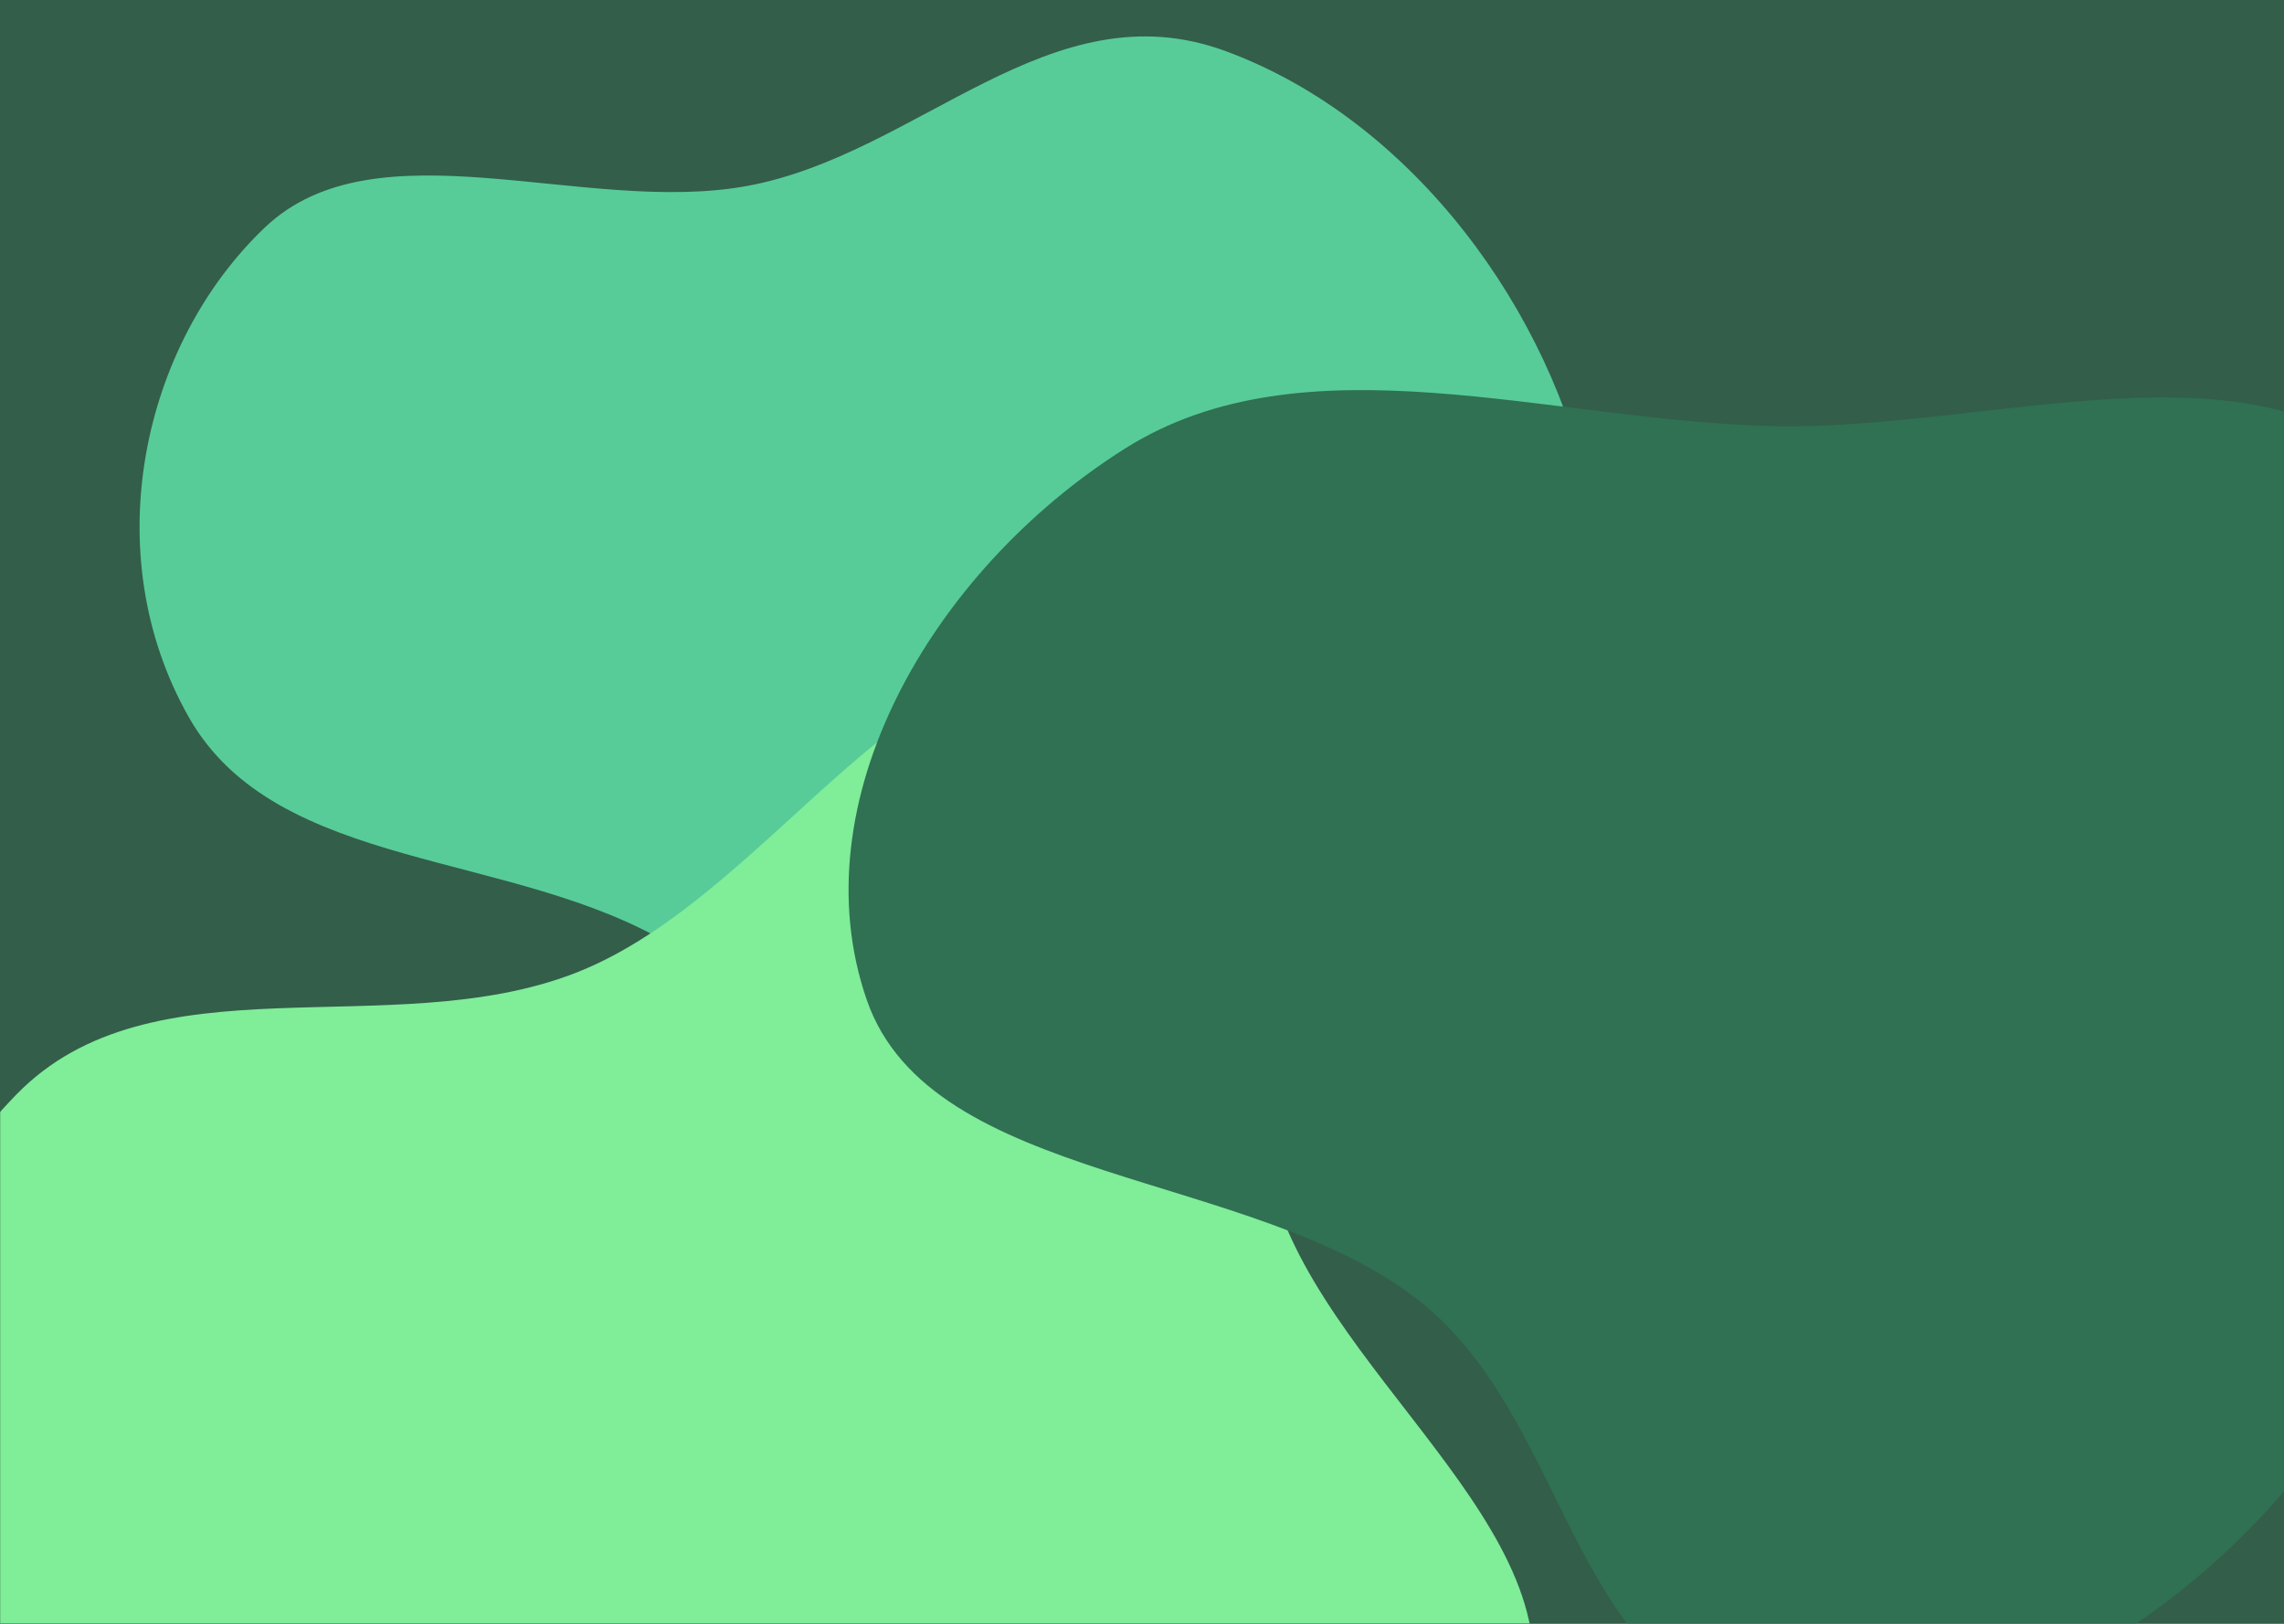 <svg width="1440" height="1024" viewBox="0 0 1440 1024" fill="none" xmlns="http://www.w3.org/2000/svg">
<rect width="1440" height="1024" fill="#335E4A"/>
<mask id="mask0_2_13" style="mask-type:alpha" maskUnits="userSpaceOnUse" x="0" y="0" width="1440" height="1024">
<path d="M0 0H1440V1024H0V0Z" fill="#F1CA38"/>
</mask>
<g mask="url(#mask0_2_13)">
<g filter="url(#filter0_f_2_13)">
<path fill-rule="evenodd" clip-rule="evenodd" d="M886.294 587.654C832.069 671.717 799.09 797.562 688.261 799.711C578.26 801.844 522.965 656.852 424.257 596.615C324.199 535.554 174.732 550.359 119.102 452.377C60.428 349.036 89.446 217.294 166.979 143.471C237.384 76.435 368.537 136.093 471.047 117.271C579.399 97.376 662.212 -8.564 772.761 32.244C892.062 76.283 978.517 198.228 1002.03 313.279C1024.04 420.926 942.059 501.204 886.294 587.654Z" fill="#57CC99"/>
<path fill-rule="evenodd" clip-rule="evenodd" d="M807.025 763.888C850.739 883.713 1015.97 985.145 952.573 1102.13C889.14 1219.17 700.563 1169.11 567.331 1206.17C451.01 1238.52 348.087 1326.35 232.435 1302.42C95.448 1274.08 -37.452 1195.78 -82.495 1071.73C-127.889 946.715 -88.52 792.001 10.193 690.364C95.796 602.227 245.677 658.753 362.31 613.759C489.414 564.724 579.565 380.249 704.62 422.466C827.496 463.947 764.697 647.864 807.025 763.888Z" fill="#80ED99"/>
<path fill-rule="evenodd" clip-rule="evenodd" d="M1118.78 268.703C1254.48 271.547 1424.29 209.696 1508.79 299.798C1593.62 390.257 1467.64 515.271 1458.14 630.574C1449.96 729.994 1520.93 834.072 1457.89 918.181C1385.2 1015.18 1251.55 1106.44 1118.78 1083.39C988.962 1060.86 991.808 897.113 894.911 820.447C789.971 737.417 586.876 747.371 546.474 630.574C503.47 506.255 586.543 360.47 709.012 283.033C822.949 210.991 976.712 265.725 1118.78 268.703Z" fill="#2F7152"/>
</g>
</g>
<defs>
<filter id="filter0_f_2_13" x="-501.248" y="-377.027" width="2439.25" height="2083.53" filterUnits="userSpaceOnUse" color-interpolation-filters="sRGB">
<feFlood flood-opacity="0" result="BackgroundImageFix"/>
<feBlend mode="normal" in="SourceGraphic" in2="BackgroundImageFix" result="shape"/>
<feGaussianBlur stdDeviation="200" result="effect1_foregroundBlur_2_13"/>
</filter>
</defs>
</svg>
